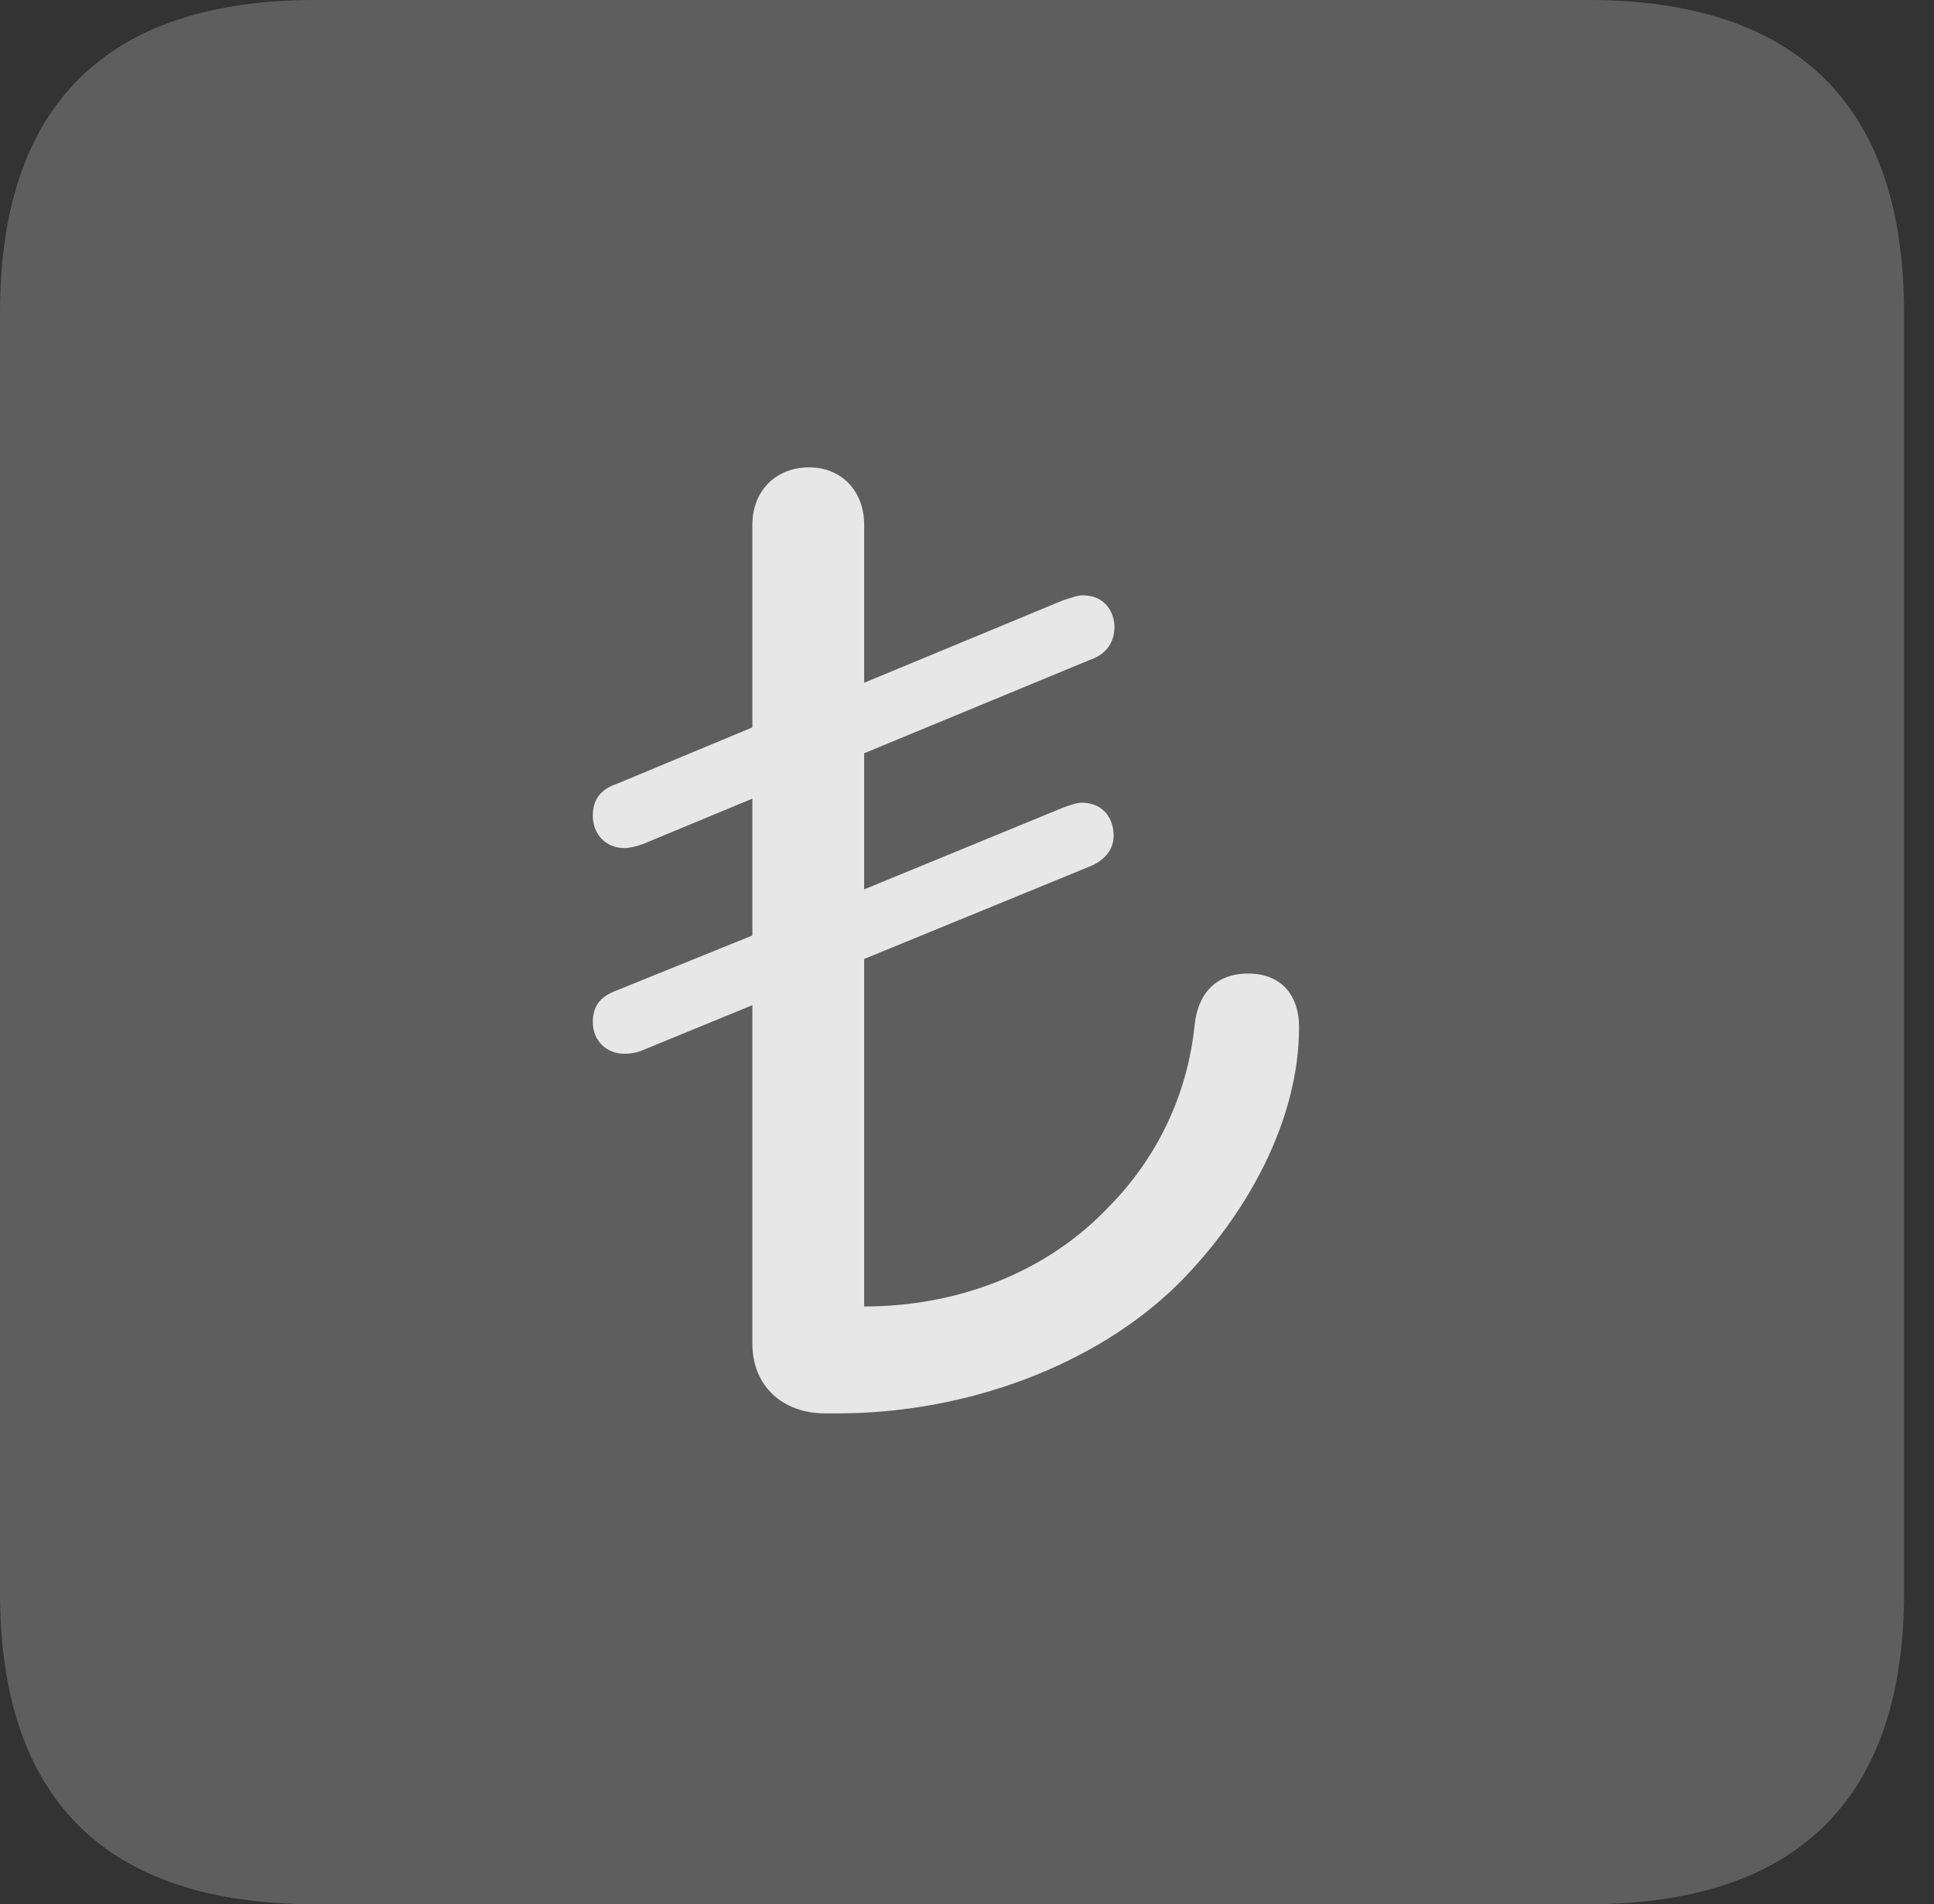 <?xml version="1.0" encoding="UTF-8"?>
<!--Generator: Apple Native CoreSVG 341-->
<!DOCTYPE svg
PUBLIC "-//W3C//DTD SVG 1.1//EN"
       "http://www.w3.org/Graphics/SVG/1.1/DTD/svg11.dtd">
<svg version="1.1" xmlns="http://www.w3.org/2000/svg" xmlns:xlink="http://www.w3.org/1999/xlink" viewBox="0 0 23.32 22.959">
 <rect x="0" y="0" width="23.32" height="22.959" fill="#333333" stroke="none"/>
 <g>
  <rect height="22.959" opacity="0" width="23.32" x="0" y="0"/>
  <path d="M3.799 22.959L19.15 22.959C21.68 22.959 22.959 21.68 22.959 19.199L22.959 3.77C22.959 1.279 21.68 0 19.15 0L3.799 0C1.279 0 0 1.27 0 3.77L0 19.199C0 21.699 1.279 22.959 3.799 22.959Z" fill="white" fill-opacity="0.212"/>
  <path d="M9.951 17.041C9.434 17.041 9.072 16.709 9.072 16.201L9.072 12.119L7.764 12.656C7.686 12.695 7.588 12.705 7.529 12.705C7.305 12.705 7.148 12.539 7.148 12.324C7.148 12.139 7.227 12.021 7.432 11.943L9.072 11.279L9.072 9.629L7.754 10.176C7.676 10.205 7.588 10.225 7.529 10.225C7.305 10.225 7.148 10.059 7.148 9.834C7.148 9.658 7.227 9.521 7.432 9.453L9.072 8.77L9.072 6.328C9.072 5.918 9.355 5.635 9.756 5.635C10.146 5.635 10.42 5.918 10.42 6.328L10.42 8.232L12.822 7.236C12.92 7.207 12.988 7.178 13.057 7.178C13.34 7.178 13.438 7.402 13.438 7.559C13.438 7.744 13.34 7.891 13.135 7.959L10.42 9.082L10.42 10.723L12.822 9.736C12.91 9.707 12.979 9.678 13.047 9.678C13.271 9.678 13.428 9.834 13.428 10.078C13.428 10.234 13.33 10.371 13.135 10.449L10.42 11.562L10.42 15.752C11.533 15.752 12.617 15.352 13.379 14.541C13.935 13.975 14.316 13.223 14.404 12.363C14.443 11.982 14.658 11.738 15.049 11.738C15.469 11.738 15.664 12.021 15.664 12.383C15.664 13.506 15.039 14.648 14.199 15.488C13.203 16.465 11.65 17.041 10.098 17.041Z" fill="white" fill-opacity="0.85"/>
 </g>
</svg>
